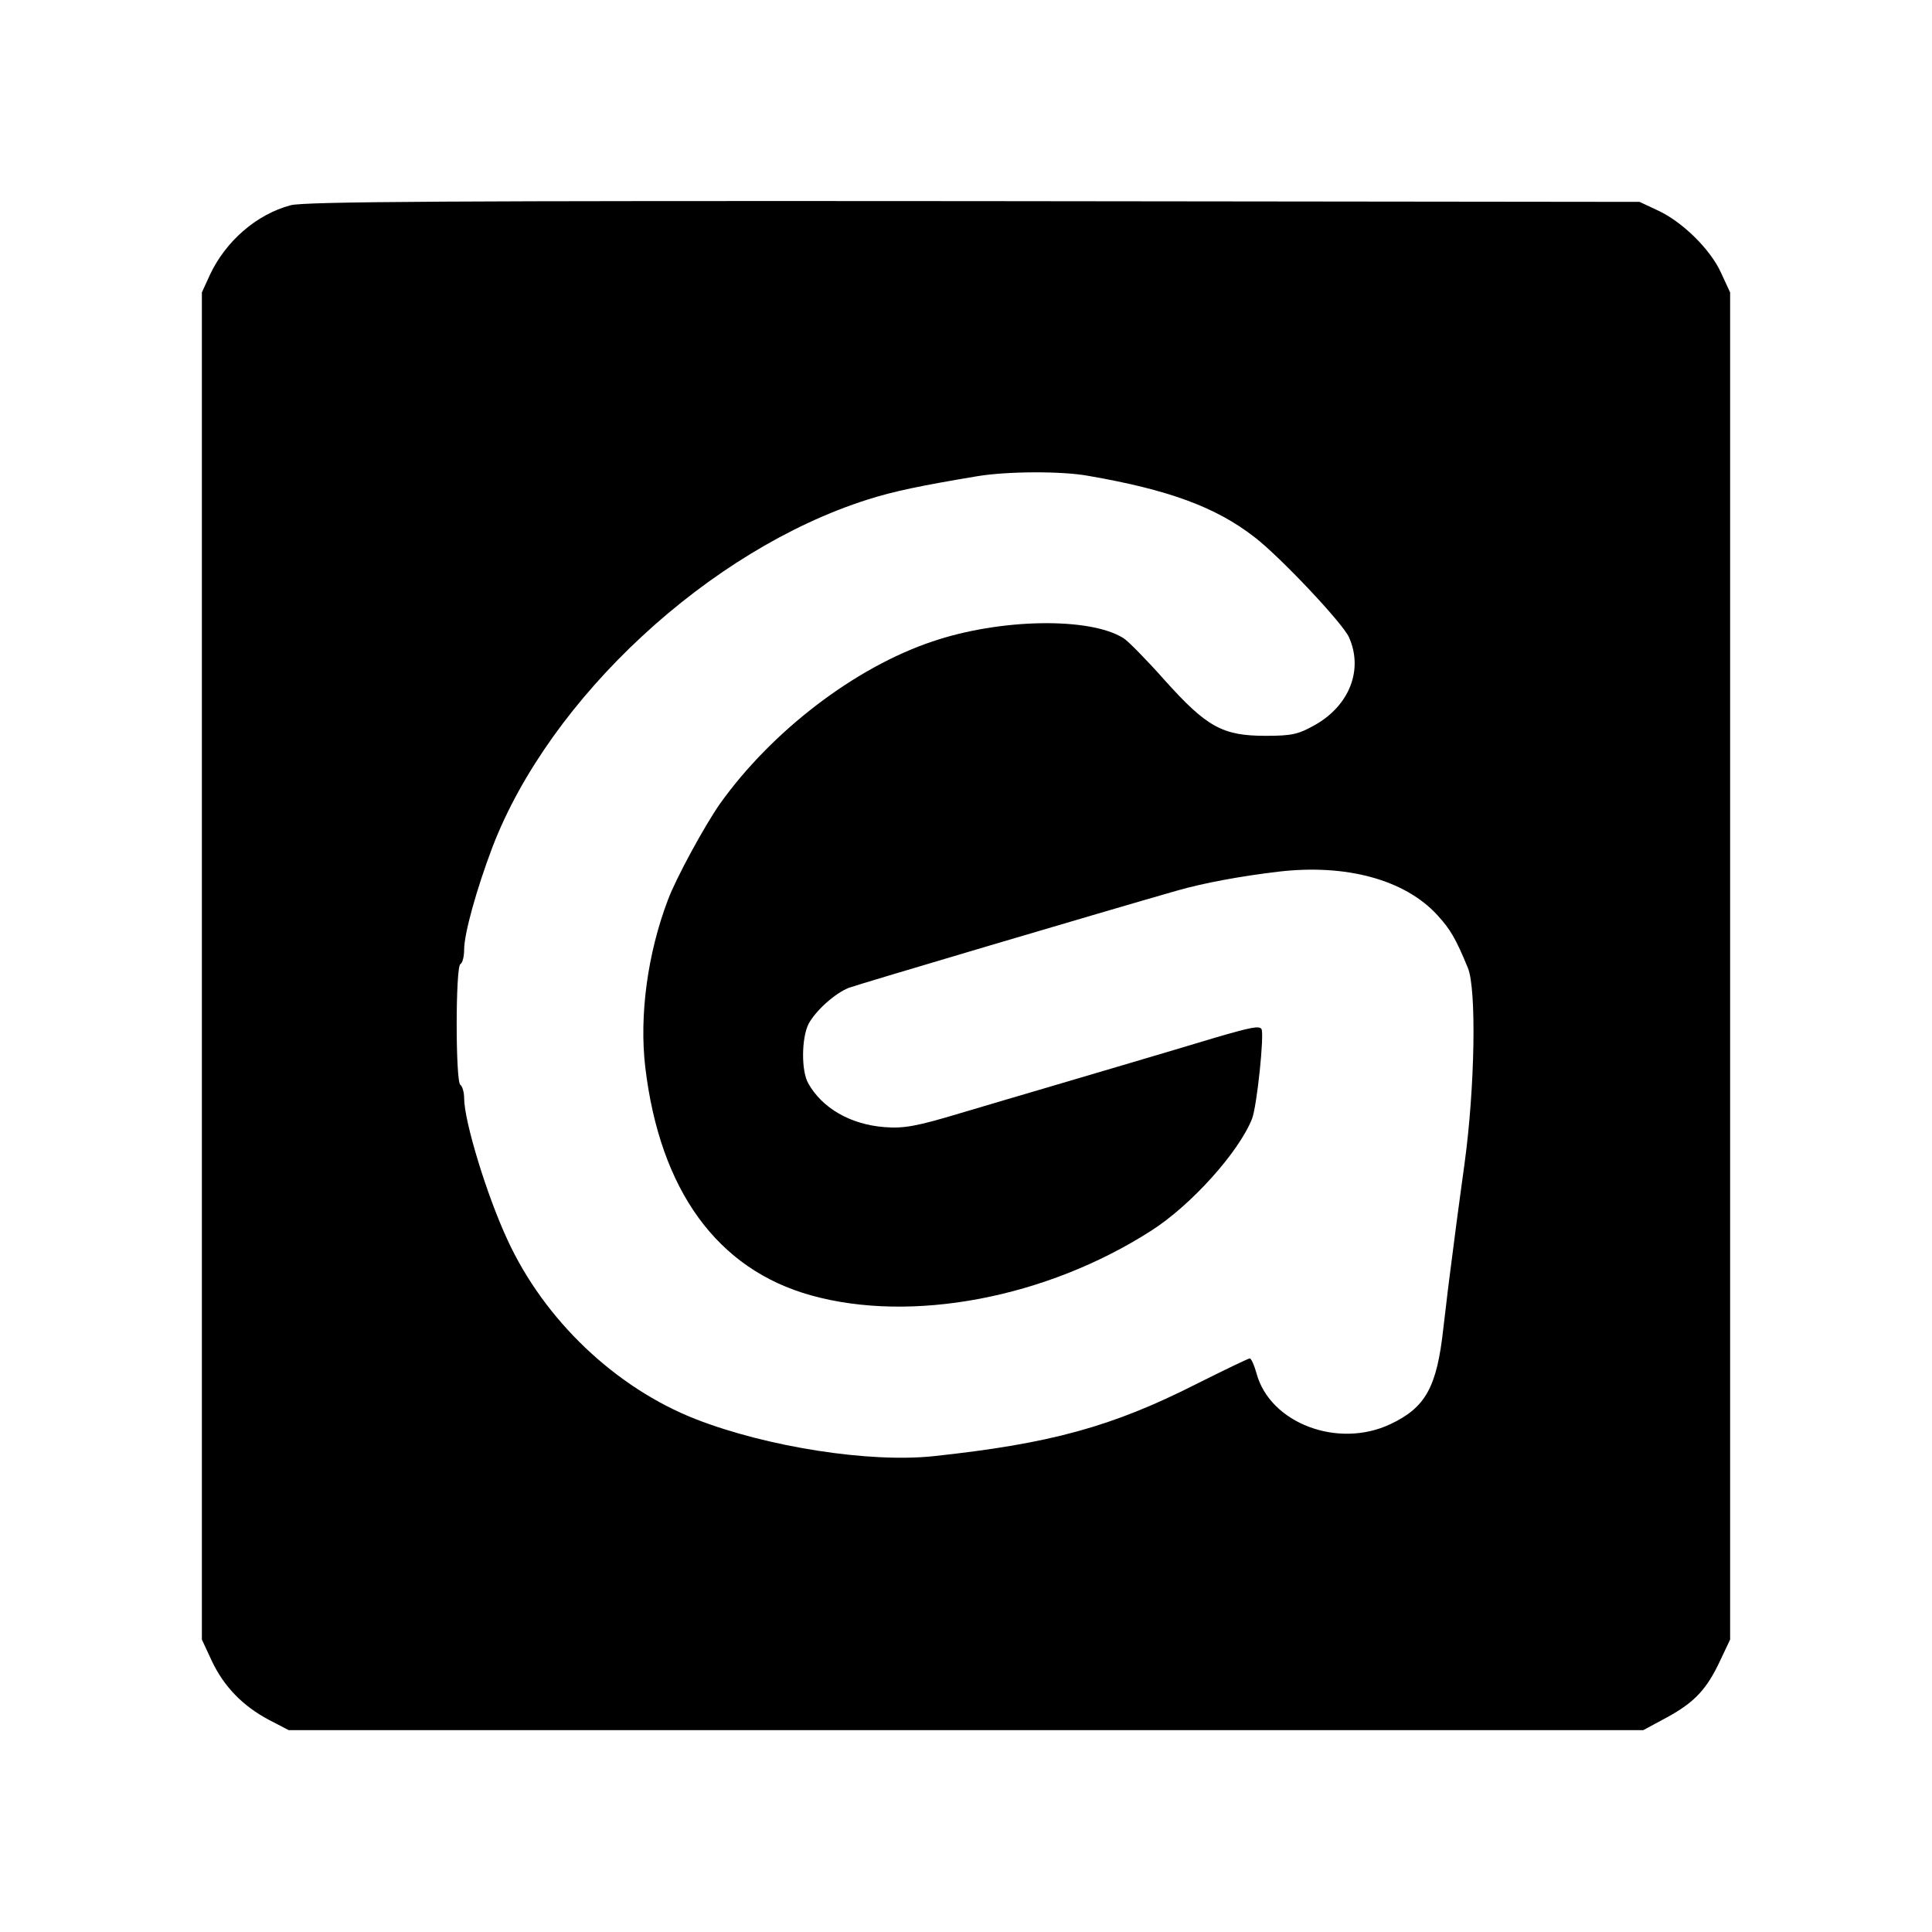 <?xml version="1.0" standalone="no"?>
<!DOCTYPE svg PUBLIC "-//W3C//DTD SVG 20010904//EN"
 "http://www.w3.org/TR/2001/REC-SVG-20010904/DTD/svg10.dtd">
<svg version="1.0" xmlns="http://www.w3.org/2000/svg"
 width="512pt" height="512pt" viewBox="0 0 512 512"
 preserveAspectRatio="xMidYMid meet">
<g transform="translate(0,512) scale(0.1,-0.1)"
fill="#000000" stroke="none">
<path d="M770 4576 c-90 -24 -172 -95 -214 -185 l-21 -46 0 -1785 0 -1785 26
-56 c32 -68 82 -120 152 -157 l52 -27 1795 0 1795 0 63 34 c73 40 105 74 141
151 l26 55 0 1785 0 1785 -24 52 c-28 62 -103 136 -169 166 l-47 22 -1765 2
c-1373 1 -1775 -1 -1810 -11z m2114 -717 c214 -37 338 -83 440 -162 67 -51
235 -229 251 -266 38 -85 2 -179 -88 -231 -46 -26 -62 -30 -133 -30 -114 0
-156 23 -268 148 -48 54 -97 104 -109 111 -89 56 -327 52 -506 -9 -206 -69
-426 -238 -563 -430 -40 -57 -117 -198 -138 -255 -54 -142 -76 -306 -60 -443
39 -327 191 -536 440 -605 266 -74 622 -7 900 171 107 68 233 209 268 297 13
33 33 225 25 238 -6 9 -27 5 -123 -23 -82 -25 -350 -104 -455 -135 -44 -13
-143 -42 -220 -65 -116 -35 -150 -41 -201 -37 -90 7 -165 50 -202 116 -19 33
-18 121 1 158 19 35 69 80 106 95 20 8 682 204 871 258 70 20 167 38 268 50
179 21 335 -21 421 -115 34 -37 49 -62 81 -140 23 -55 19 -316 -9 -520 -5 -38
-15 -108 -21 -155 -6 -47 -15 -116 -20 -155 -5 -38 -11 -95 -15 -125 -17 -156
-47 -210 -140 -254 -139 -66 -319 2 -355 134 -6 22 -14 40 -18 40 -4 0 -68
-31 -142 -68 -223 -113 -387 -158 -696 -191 -169 -18 -440 24 -630 98 -212 83
-401 262 -499 475 -55 118 -115 315 -115 376 0 16 -5 32 -10 35 -13 8 -13 312
0 320 6 3 10 21 10 38 0 43 33 161 75 272 152 396 575 788 994 921 69 22 141
37 291 62 78 13 223 14 294 1z"/>
</g>
</svg>
